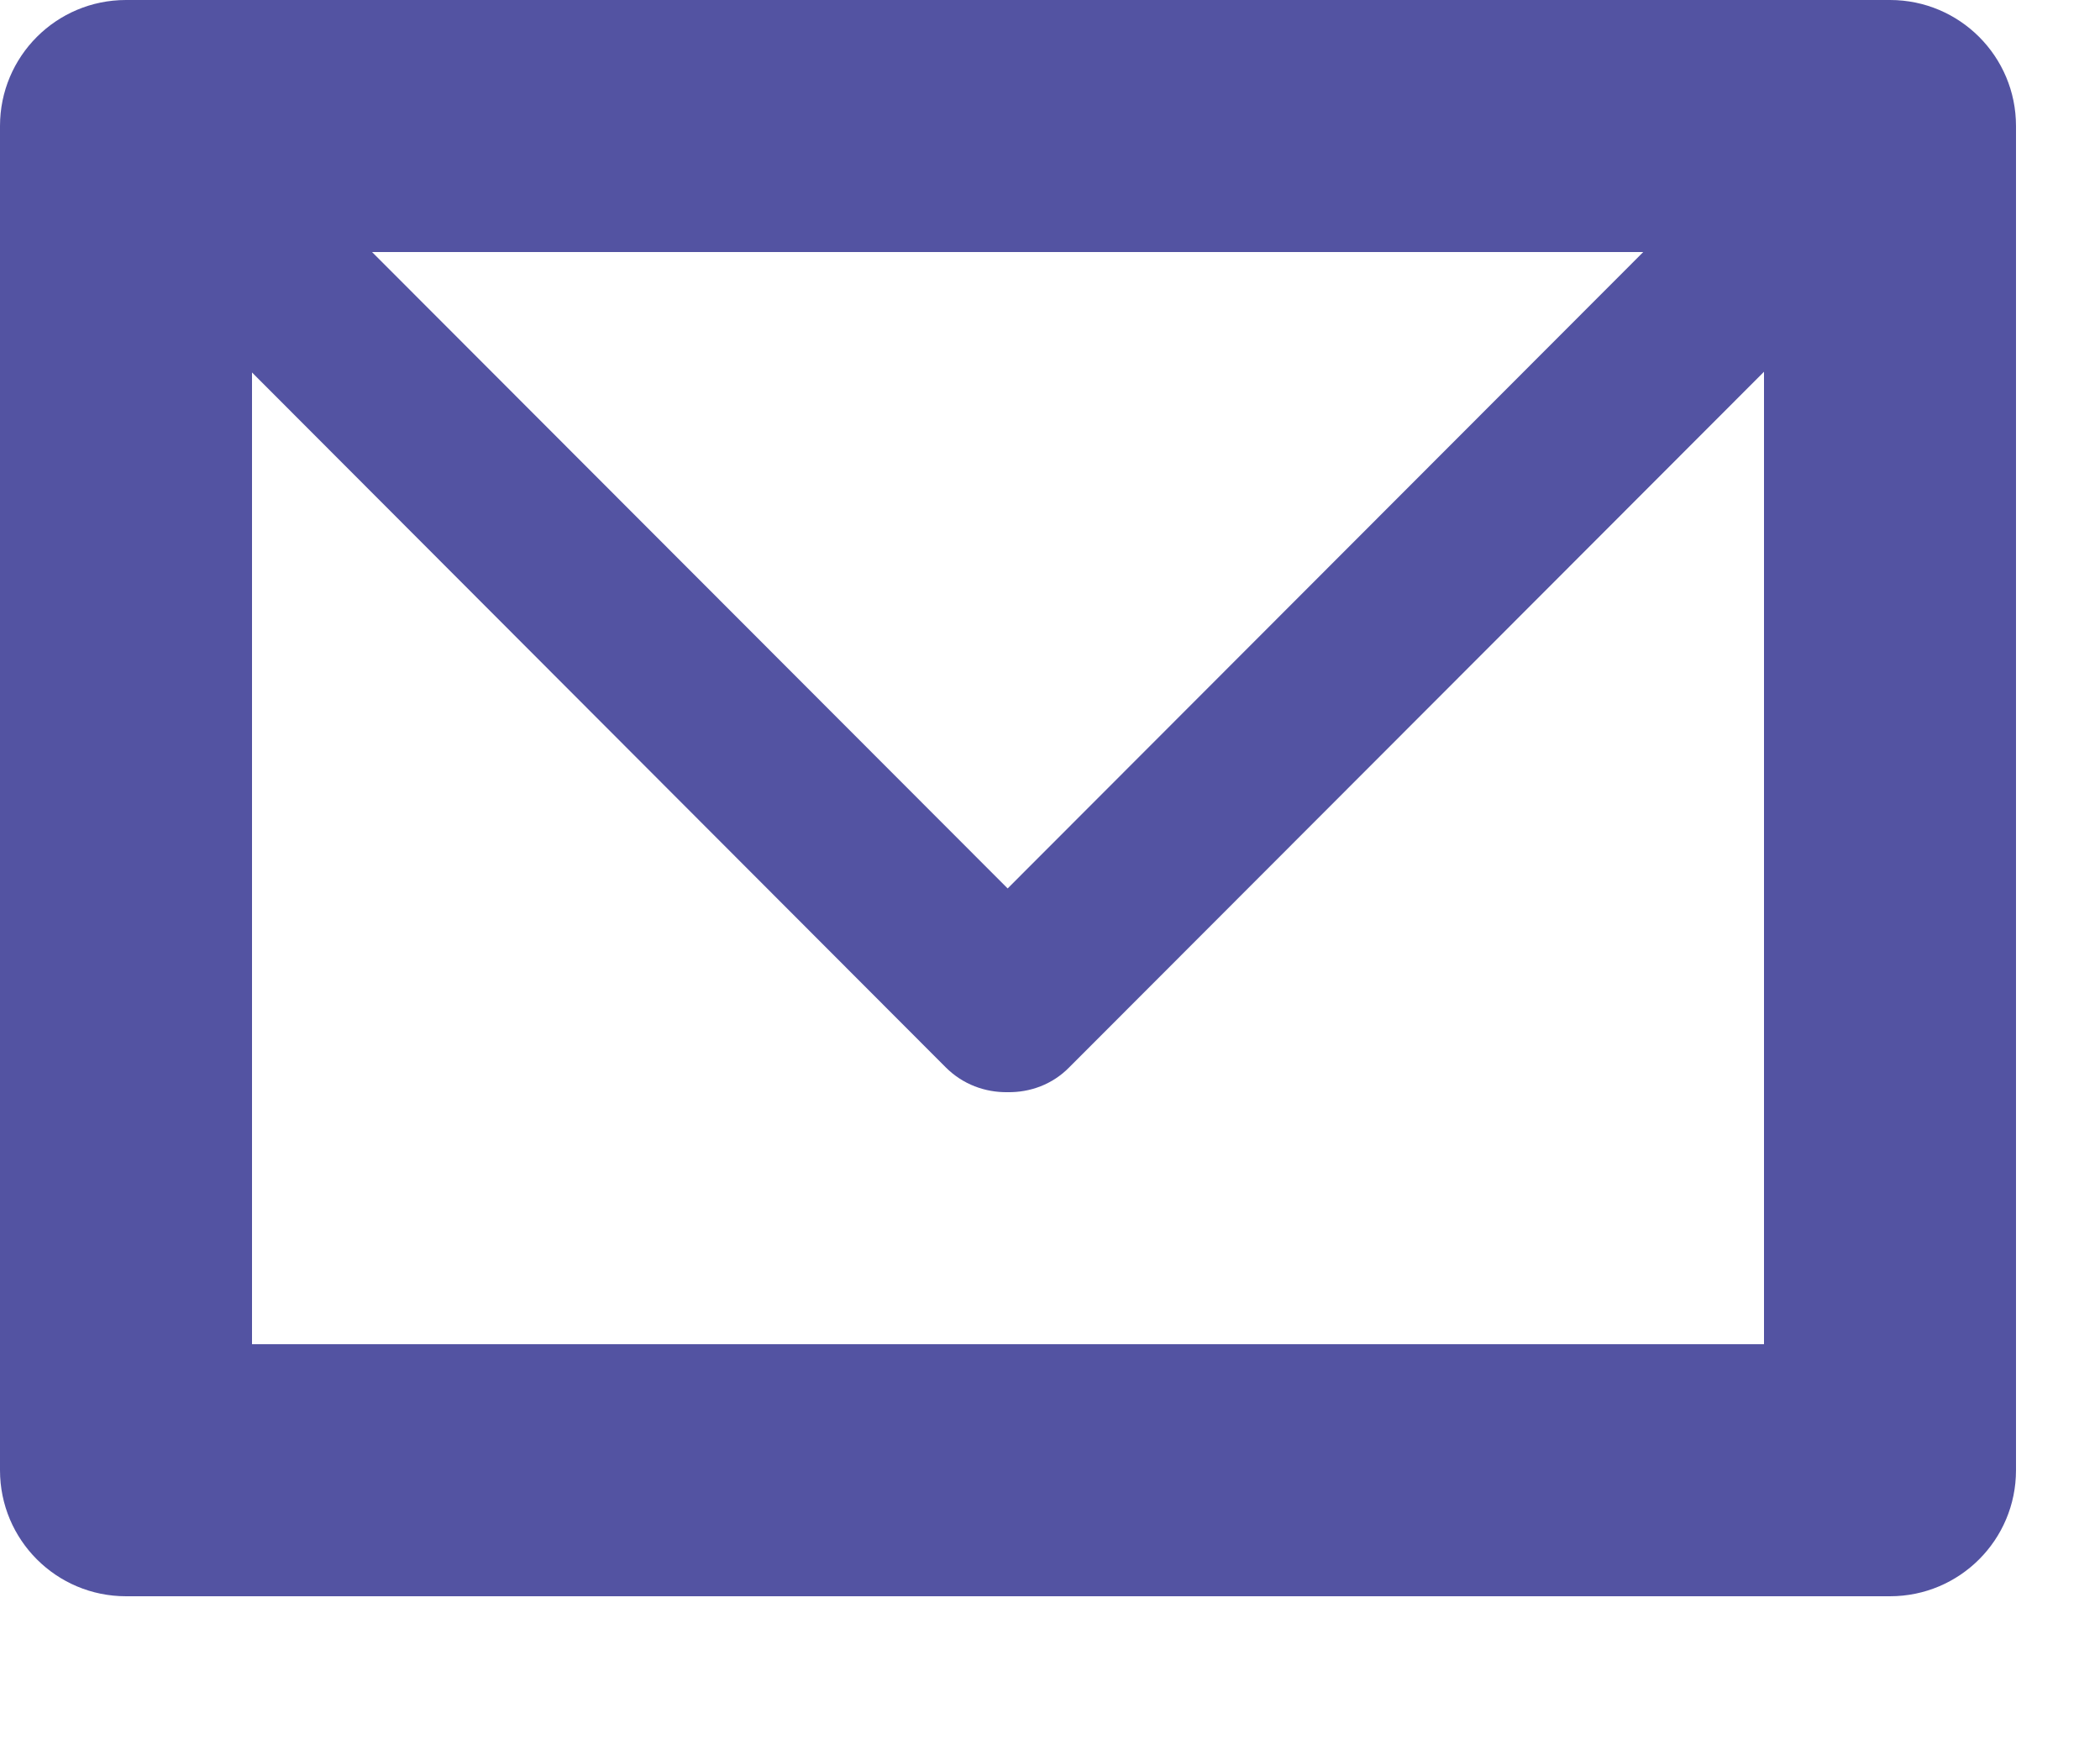 <?xml version="1.0" encoding="UTF-8" standalone="no"?><!DOCTYPE svg PUBLIC "-//W3C//DTD SVG 1.1//EN" "http://www.w3.org/Graphics/SVG/1.1/DTD/svg11.dtd"><svg width="100%" height="100%" viewBox="0 0 6 5" version="1.1" xmlns="http://www.w3.org/2000/svg" xmlns:xlink="http://www.w3.org/1999/xlink" xml:space="preserve" xmlns:serif="http://www.serif.com/" style="fill-rule:evenodd;clip-rule:evenodd;stroke-linejoin:round;stroke-miterlimit:2;"><path id="Mail-Icon" serif:id="Mail Icon" d="M5.4,4.56l-5.04,0c-0.199,0 -0.36,-0.161 -0.36,-0.36l0,-3.84c0,-0.199 0.161,-0.36 0.36,-0.36l5.04,0c0.199,0 0.36,0.161 0.36,0.36l0,3.84c0,0.199 -0.161,0.36 -0.36,0.36Zm-0.36,-0.72l0,-2.778l-1.985,1.987c-0.048,0.049 -0.112,0.072 -0.176,0.071c-0.064,0.001 -0.128,-0.022 -0.177,-0.071l-1.982,-1.985l0,2.776l4.32,0Zm-0.345,-3.12l-3.632,0l1.816,1.818l1.816,-1.818Z" style="fill:#5353a2;"/></svg>